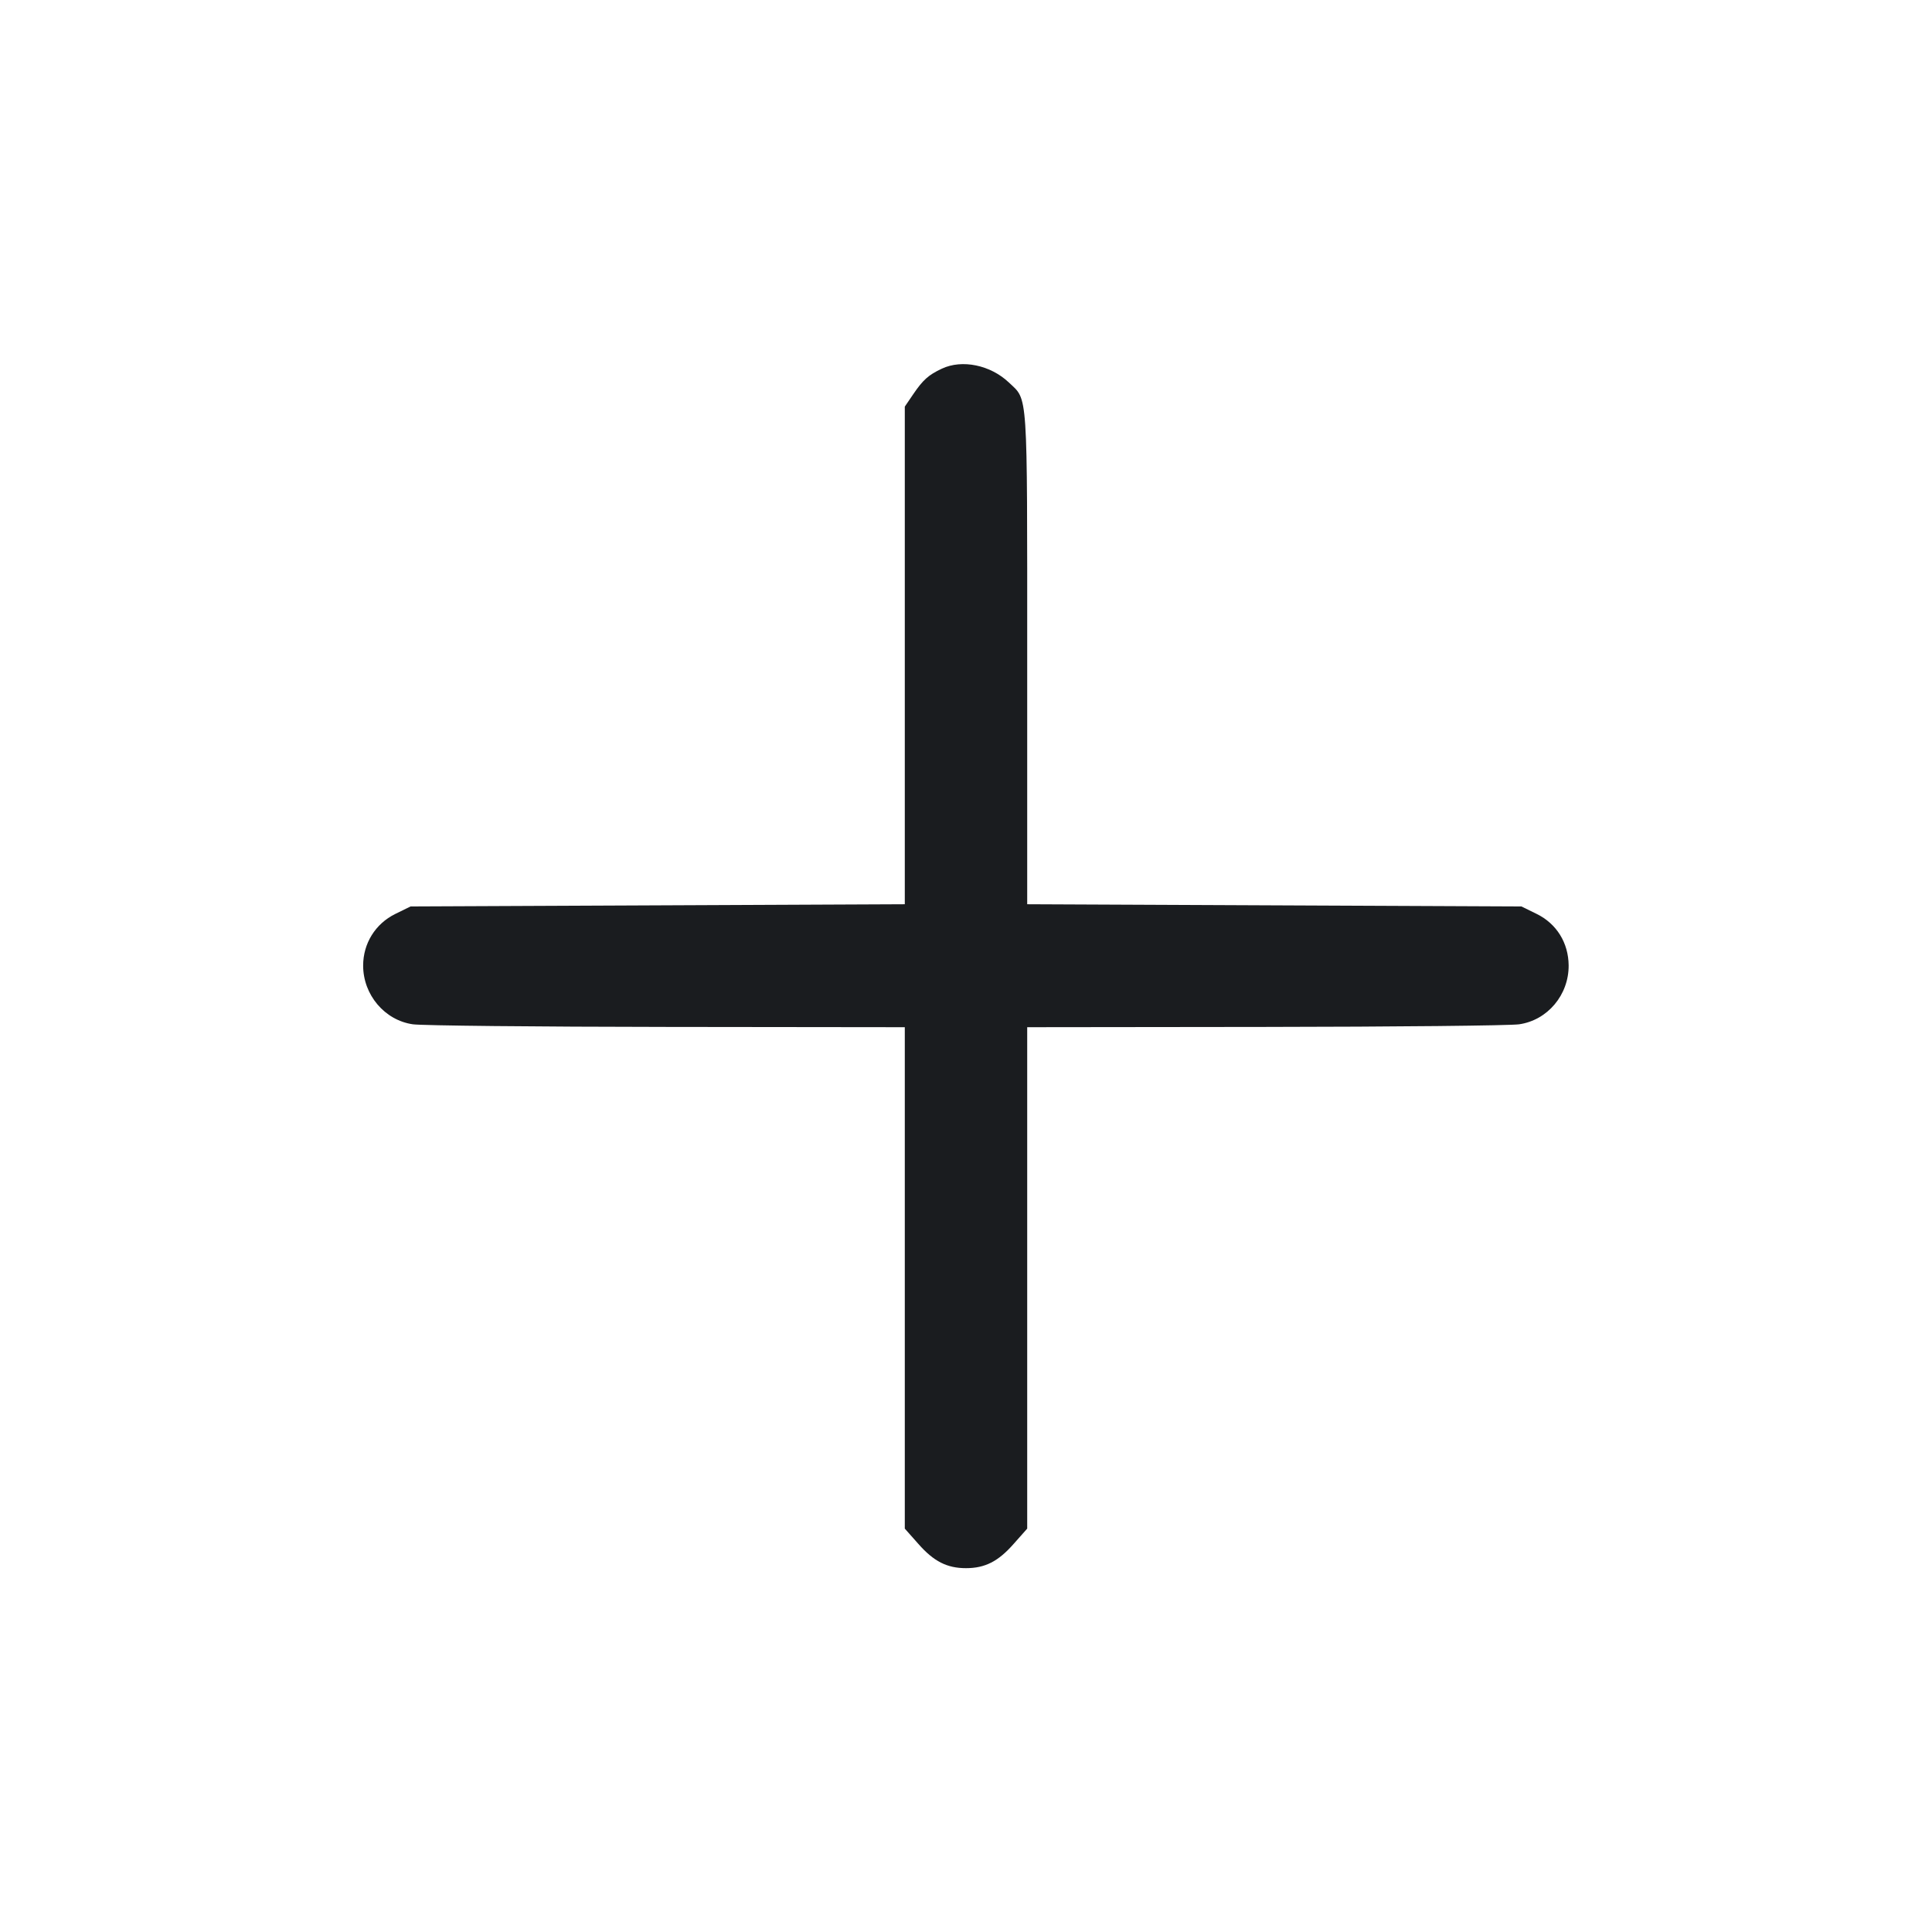 <svg width="28" height="28" viewBox="0 0 28 28" fill="none" xmlns="http://www.w3.org/2000/svg"><path d="M13.650 5.343 C 13.456 5.434,13.378 5.504,13.236 5.712 L 13.113 5.893 13.113 9.499 L 13.113 13.105 9.532 13.121 L 5.950 13.137 5.728 13.246 C 5.440 13.388,5.263 13.673,5.263 13.994 C 5.263 14.418,5.575 14.787,5.984 14.845 C 6.119 14.864,7.779 14.881,9.672 14.883 L 13.113 14.887 13.113 18.520 L 13.113 22.154 13.310 22.376 C 13.532 22.629,13.725 22.727,14.000 22.727 C 14.275 22.727,14.468 22.629,14.690 22.376 L 14.887 22.154 14.887 18.520 L 14.887 14.887 18.328 14.883 C 20.221 14.881,21.881 14.864,22.016 14.845 C 22.428 14.786,22.737 14.419,22.734 13.991 C 22.731 13.664,22.560 13.388,22.272 13.246 L 22.050 13.137 18.468 13.121 L 14.887 13.105 14.887 9.514 C 14.887 5.607,14.900 5.808,14.622 5.544 C 14.355 5.290,13.943 5.205,13.650 5.343 " fill="#1A1C1F" stroke="none" fill-rule="evenodd"></path></svg>